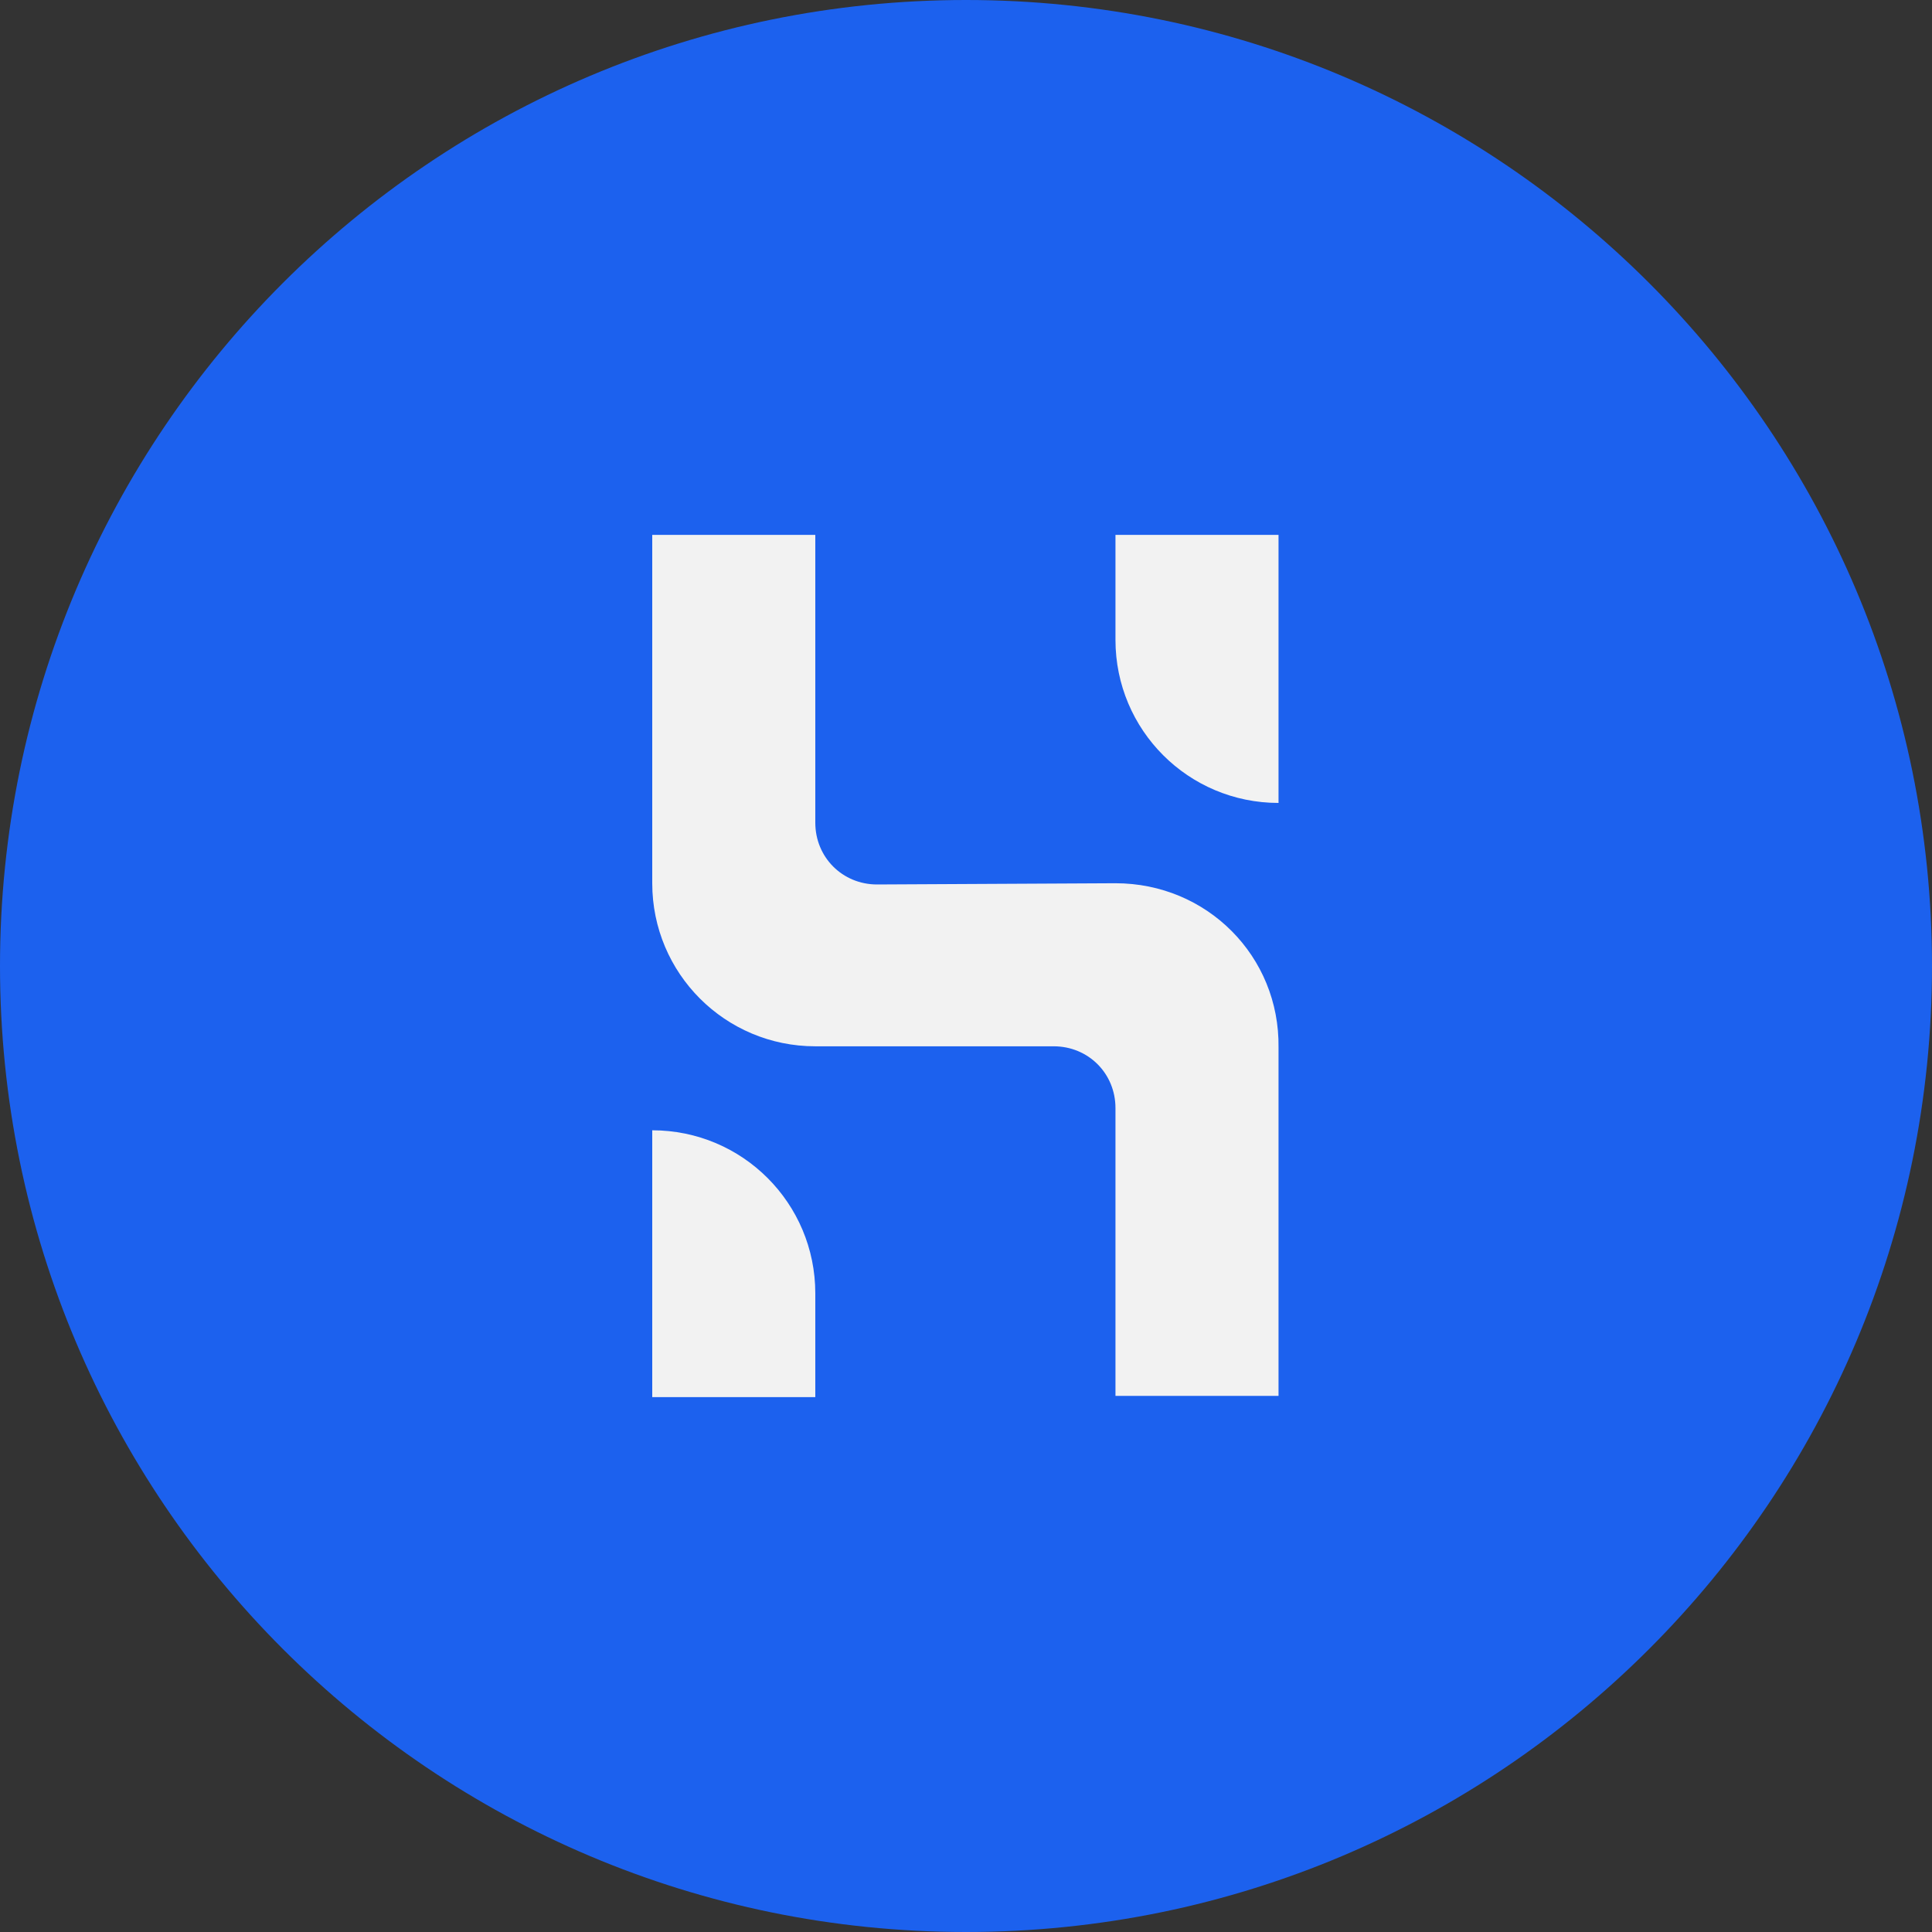 <svg width="55" height="55" viewBox="0 0 55 55" fill="none" xmlns="http://www.w3.org/2000/svg">
<rect x="0" y="0" width="55" height="55" fill="#333333" stroke="none"/>
<path d="M27.5 55C42.688 55 55 42.688 55 27.5C55 12.312 42.688 0 27.5 0C12.312 0 0 12.312 0 27.5C0 42.688 12.312 55 27.5 55Z" fill="#1C61EE"/>
<path d="M23.245 39.773H18.568V32.177C21.135 32.177 23.21 34.252 23.21 36.819V39.773H23.245Z" fill="#F2F2F2"/>
<path d="M31.755 25.144L24.968 25.179C23.983 25.179 23.21 24.405 23.21 23.421V15.227H18.568V25.144C18.568 27.711 20.643 29.786 23.21 29.786H29.997C30.982 29.786 31.755 30.559 31.755 31.544V39.738H36.397V29.821C36.432 27.219 34.357 25.144 31.755 25.144Z" fill="#F2F2F2"/>
<path d="M31.755 15.227H36.397V22.858C33.83 22.858 31.755 20.783 31.755 18.216V15.227Z" fill="#F2F2F2"/>
</svg>
